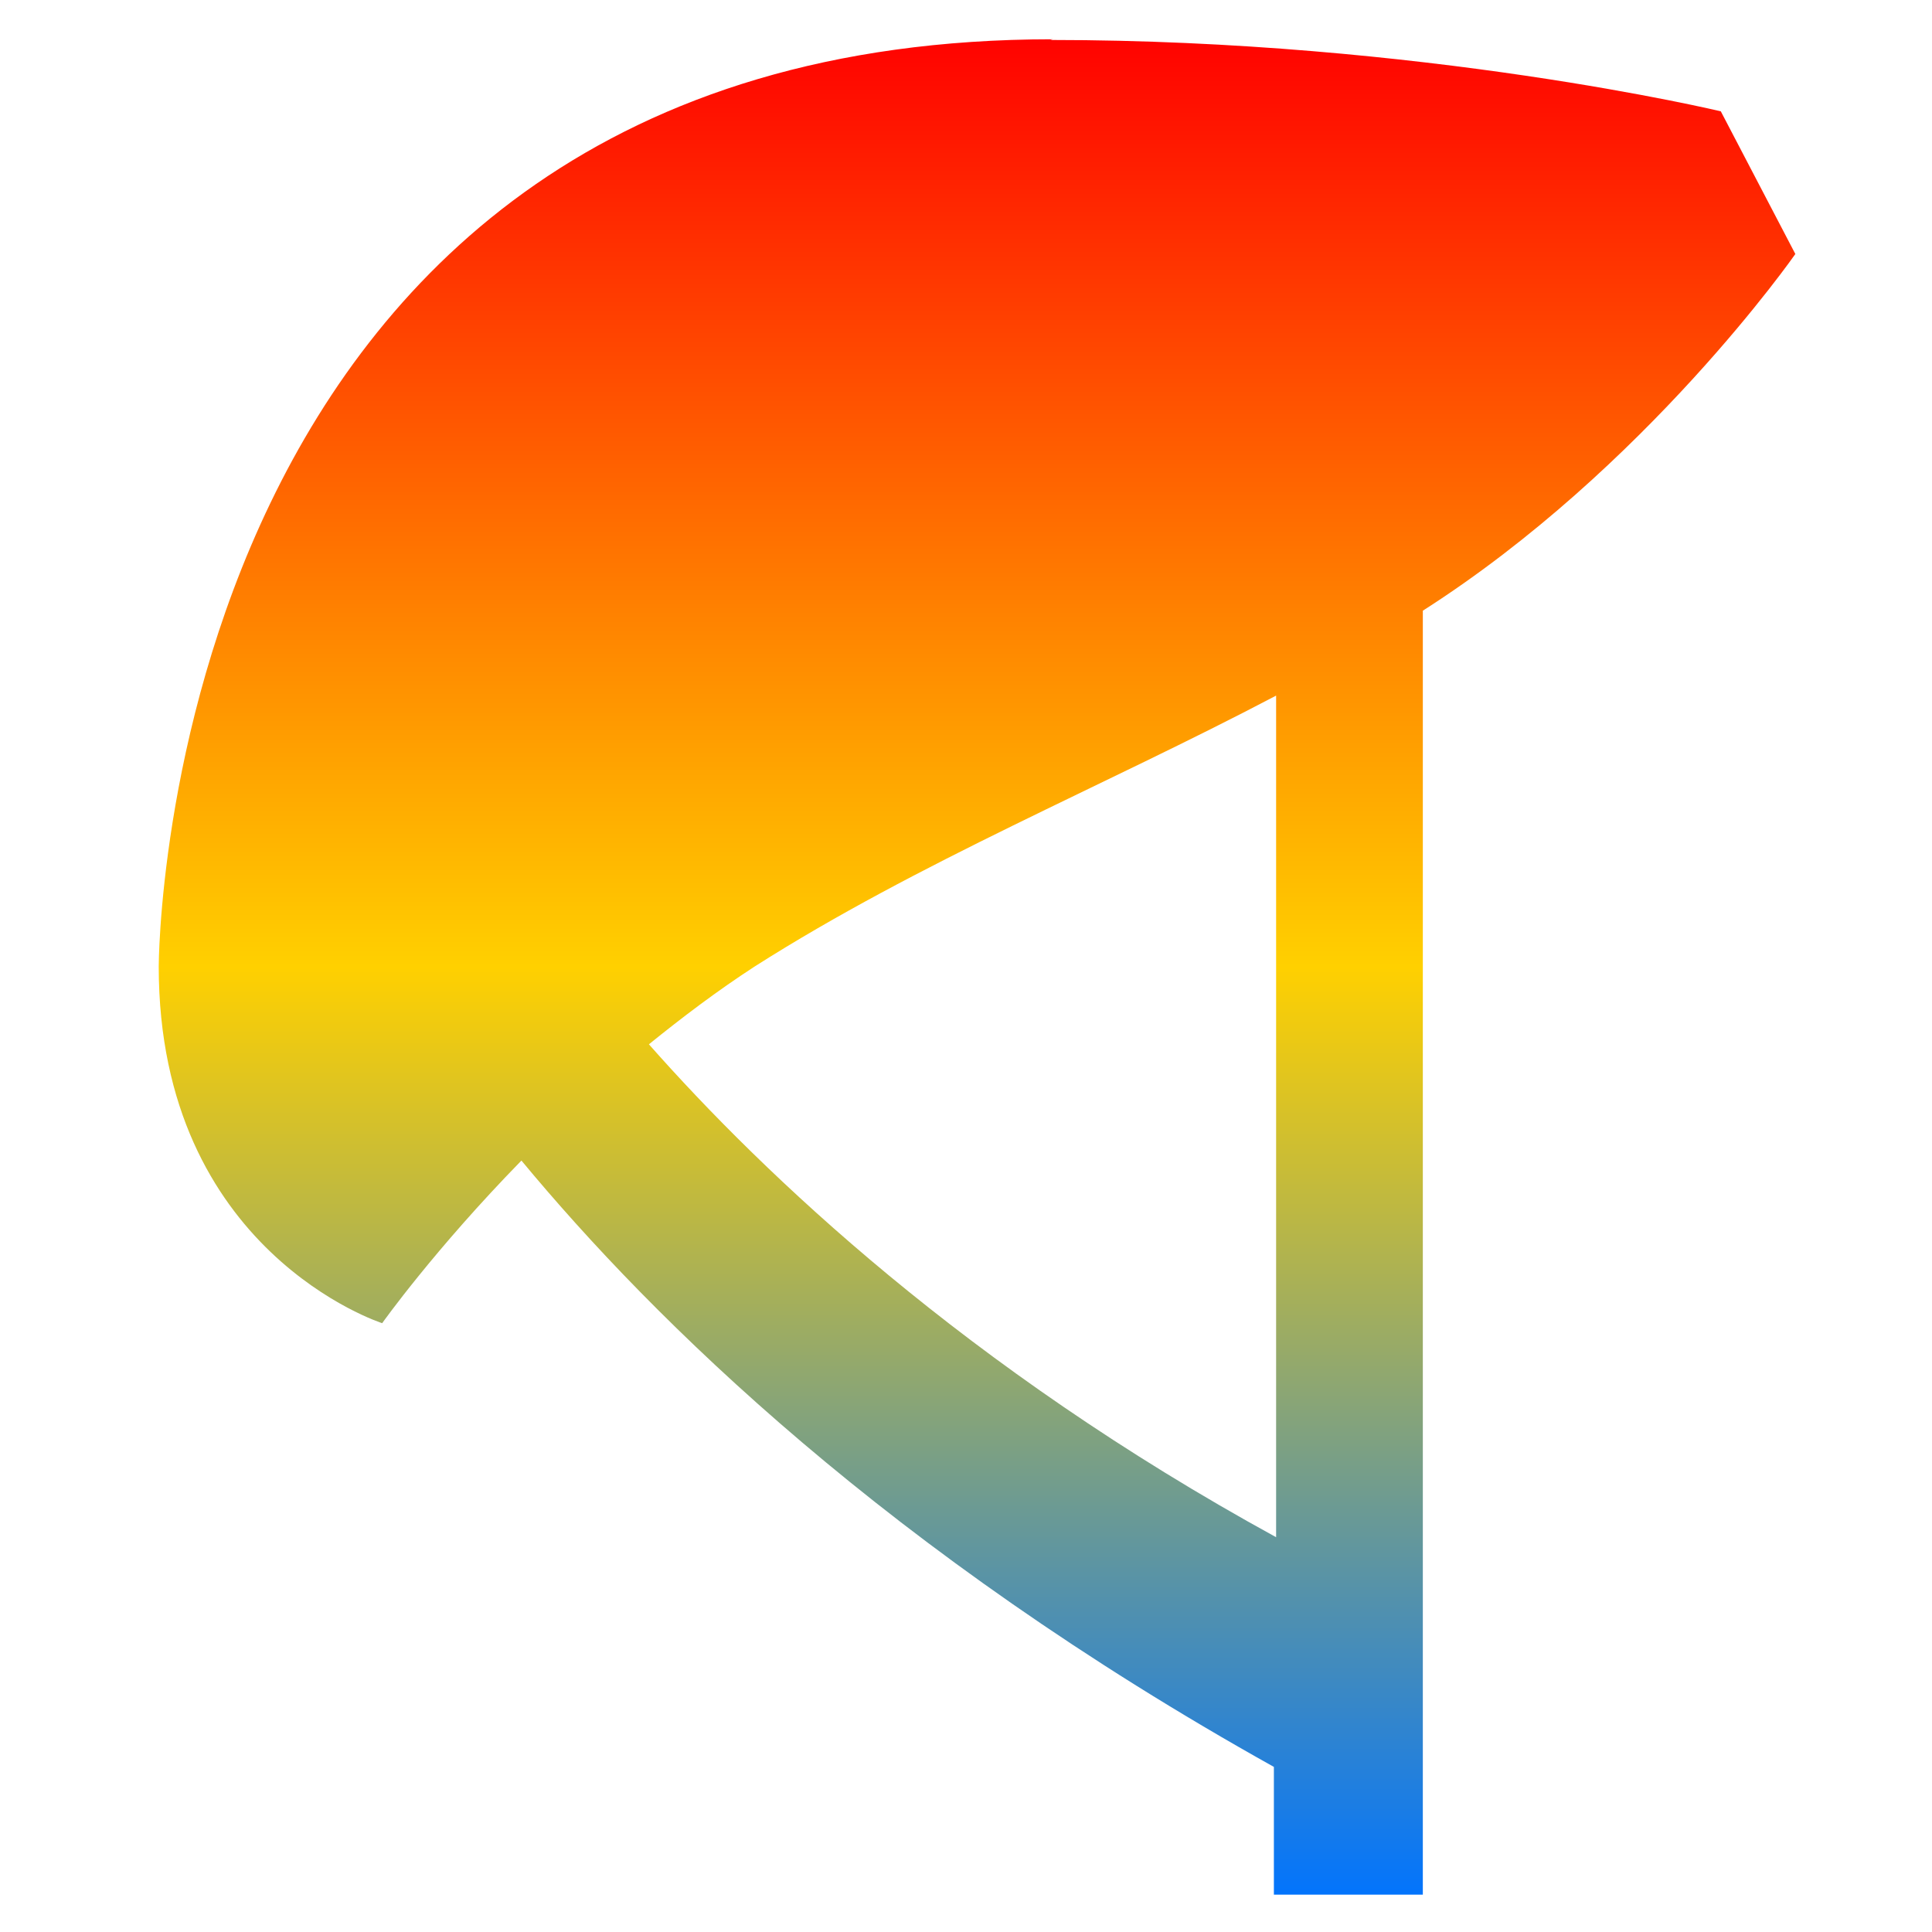 <svg xmlns="http://www.w3.org/2000/svg" xmlns:xlink="http://www.w3.org/1999/xlink" width="64" height="64" viewBox="0 0 64 64" version="1.1"><defs><linearGradient id="linear0" x1="0%" x2="0%" y1="0%" y2="100%"><stop offset="0%" style="stop-color:#ff0000; stop-opacity:1"/><stop offset="50%" style="stop-color:#ffd000; stop-opacity:1"/><stop offset="100%" style="stop-color:#0073ff; stop-opacity:1"/></linearGradient></defs><g id="surface1"><path style=" stroke:none;fill-rule:nonzero;fill:url(#linear0);" d="M 34.871 1.301 C 5.258 1.301 5.258 32.016 5.258 32.016 C 5.258 41.469 12.66 43.832 12.66 43.832 C 12.66 43.832 14.387 41.398 17.273 38.445 C 21.641 43.715 29.414 51.395 42.199 58.531 L 42.199 62.762 L 47.133 62.762 L 47.133 20.23 C 54.535 15.504 59.473 8.414 59.473 8.414 L 57.004 3.688 C 57.004 3.688 47.133 1.324 34.793 1.324 Z M 42.273 23.043 L 42.273 50.922 C 32.008 45.301 25.297 38.895 21.496 34.594 C 22.598 33.703 23.75 32.828 25 32.016 C 30.453 28.547 36.523 26.066 42.273 23.043 Z M 42.273 23.043 "/></g></svg>
